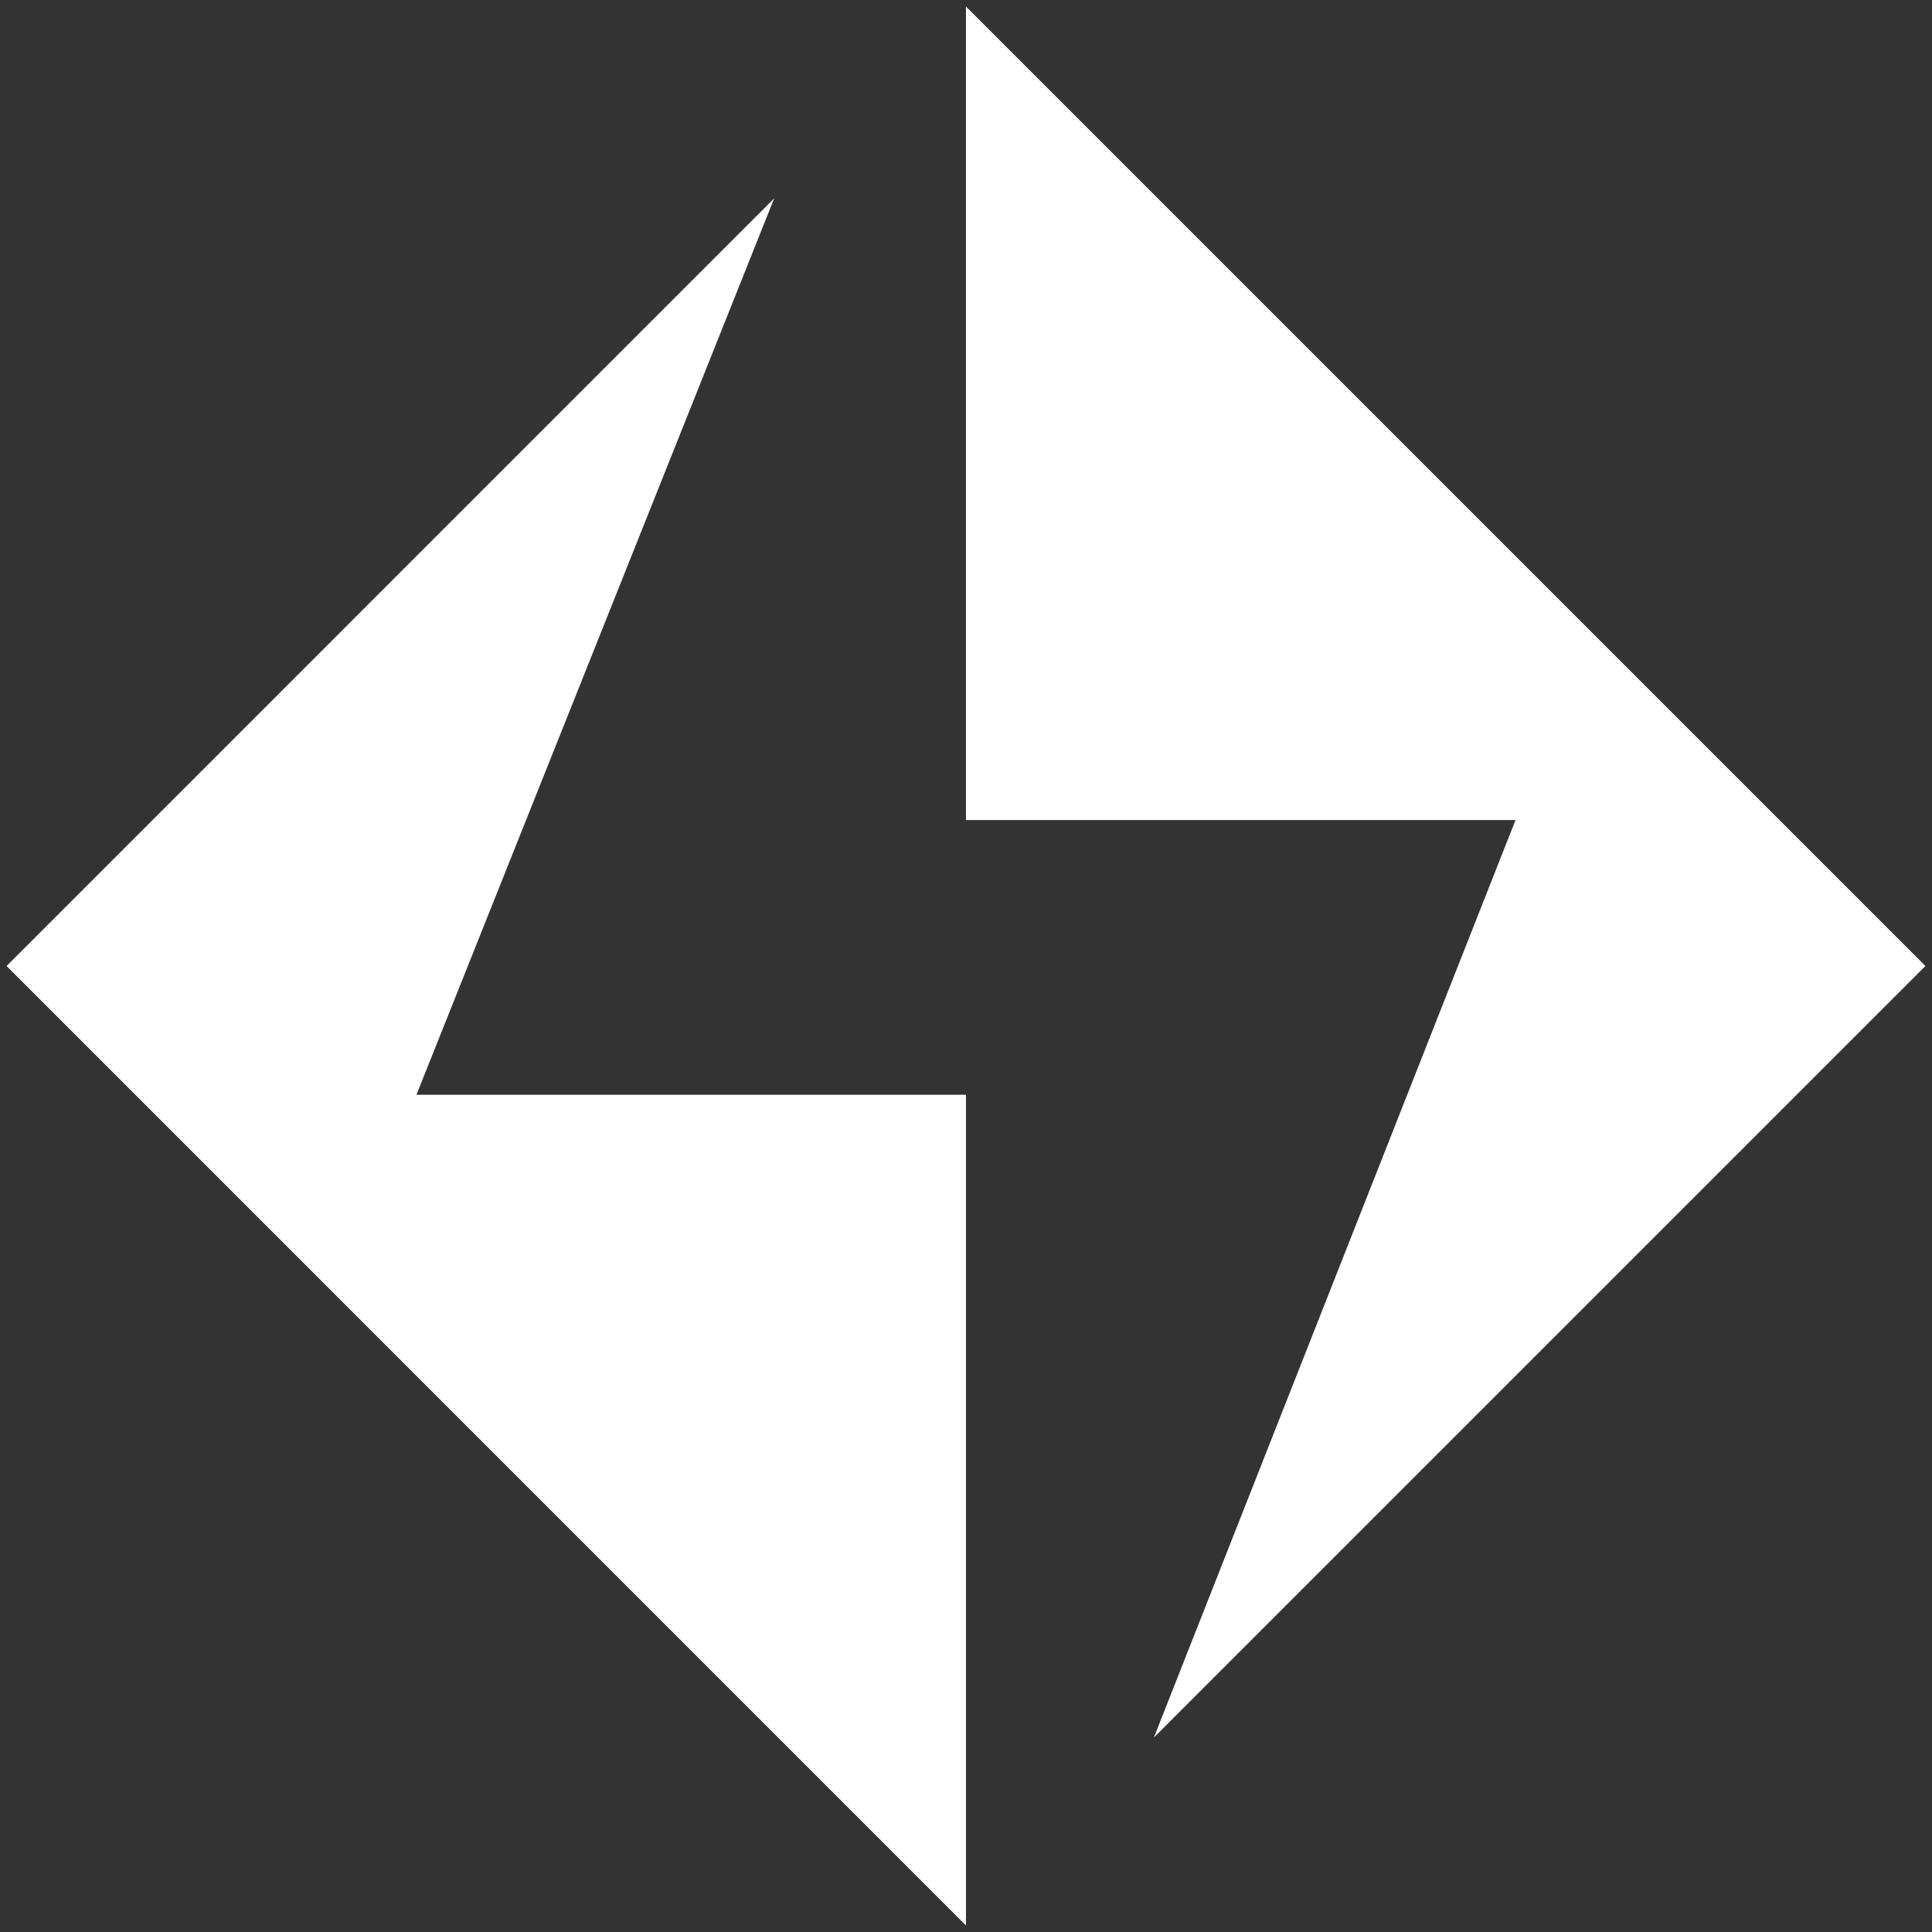 <?xml version="1.0" encoding="UTF-8"?>
<!--suppress ALL -->
<svg width="294.39" height="294.39" version="1.1" viewBox="0 0 294.39 294.39" xml:space="preserve"
     xmlns="http://www.w3.org/2000/svg" xmlns:cc="http://creativecommons.org/ns#"
     xmlns:dc="http://purl.org/dc/elements/1.1/" xmlns:rdf="http://www.w3.org/1999/02/22-rdf-syntax-ns#"><rect x="0" y="0" width="294.39" height="294.39" fill="#333333" stroke="none"/>
    <style type="text/css">
	.st0{opacity:0.8;fill:#FFFFFF;}
	.st1{fill:#FFFFFF;}
	.st2{opacity:0.8;}
	.st3{fill:#FFFFFF;}
	.st4{fill:#FFFFFF;}
	.st5{fill:#FFFFFF;}
	.st6{fill:#FFFFFF;}
	.st7{fill:none;}
	.st8{fill:#FFFFFF;}
	.st9{fill:#FFFFFF;}
	.st10{fill:none;stroke:#2F96D0;stroke-width:0;stroke-linecap:round;stroke-linejoin:round;}
</style>
    <polygon class="st3" transform="translate(1 -.146)"
             points="146.19 125.1 229.93 125.1 221.16 147.34 292.39 147.34 146.19 1.146"/>
    <polygon class="st4" transform="translate(1 -.146)" points="0 147.34 70.288 147.34 116.97 30.366"/>
    <polygon class="st5" transform="translate(1 -.146)" points="292.39 147.34 221.16 147.34 174.82 264.91"/>
    <polygon class="st6" transform="translate(1 -.146)"
             points="146.19 293.54 146.19 167.93 146.19 166.96 62.456 166.96 70.288 147.34 0 147.34"/>

</svg>
